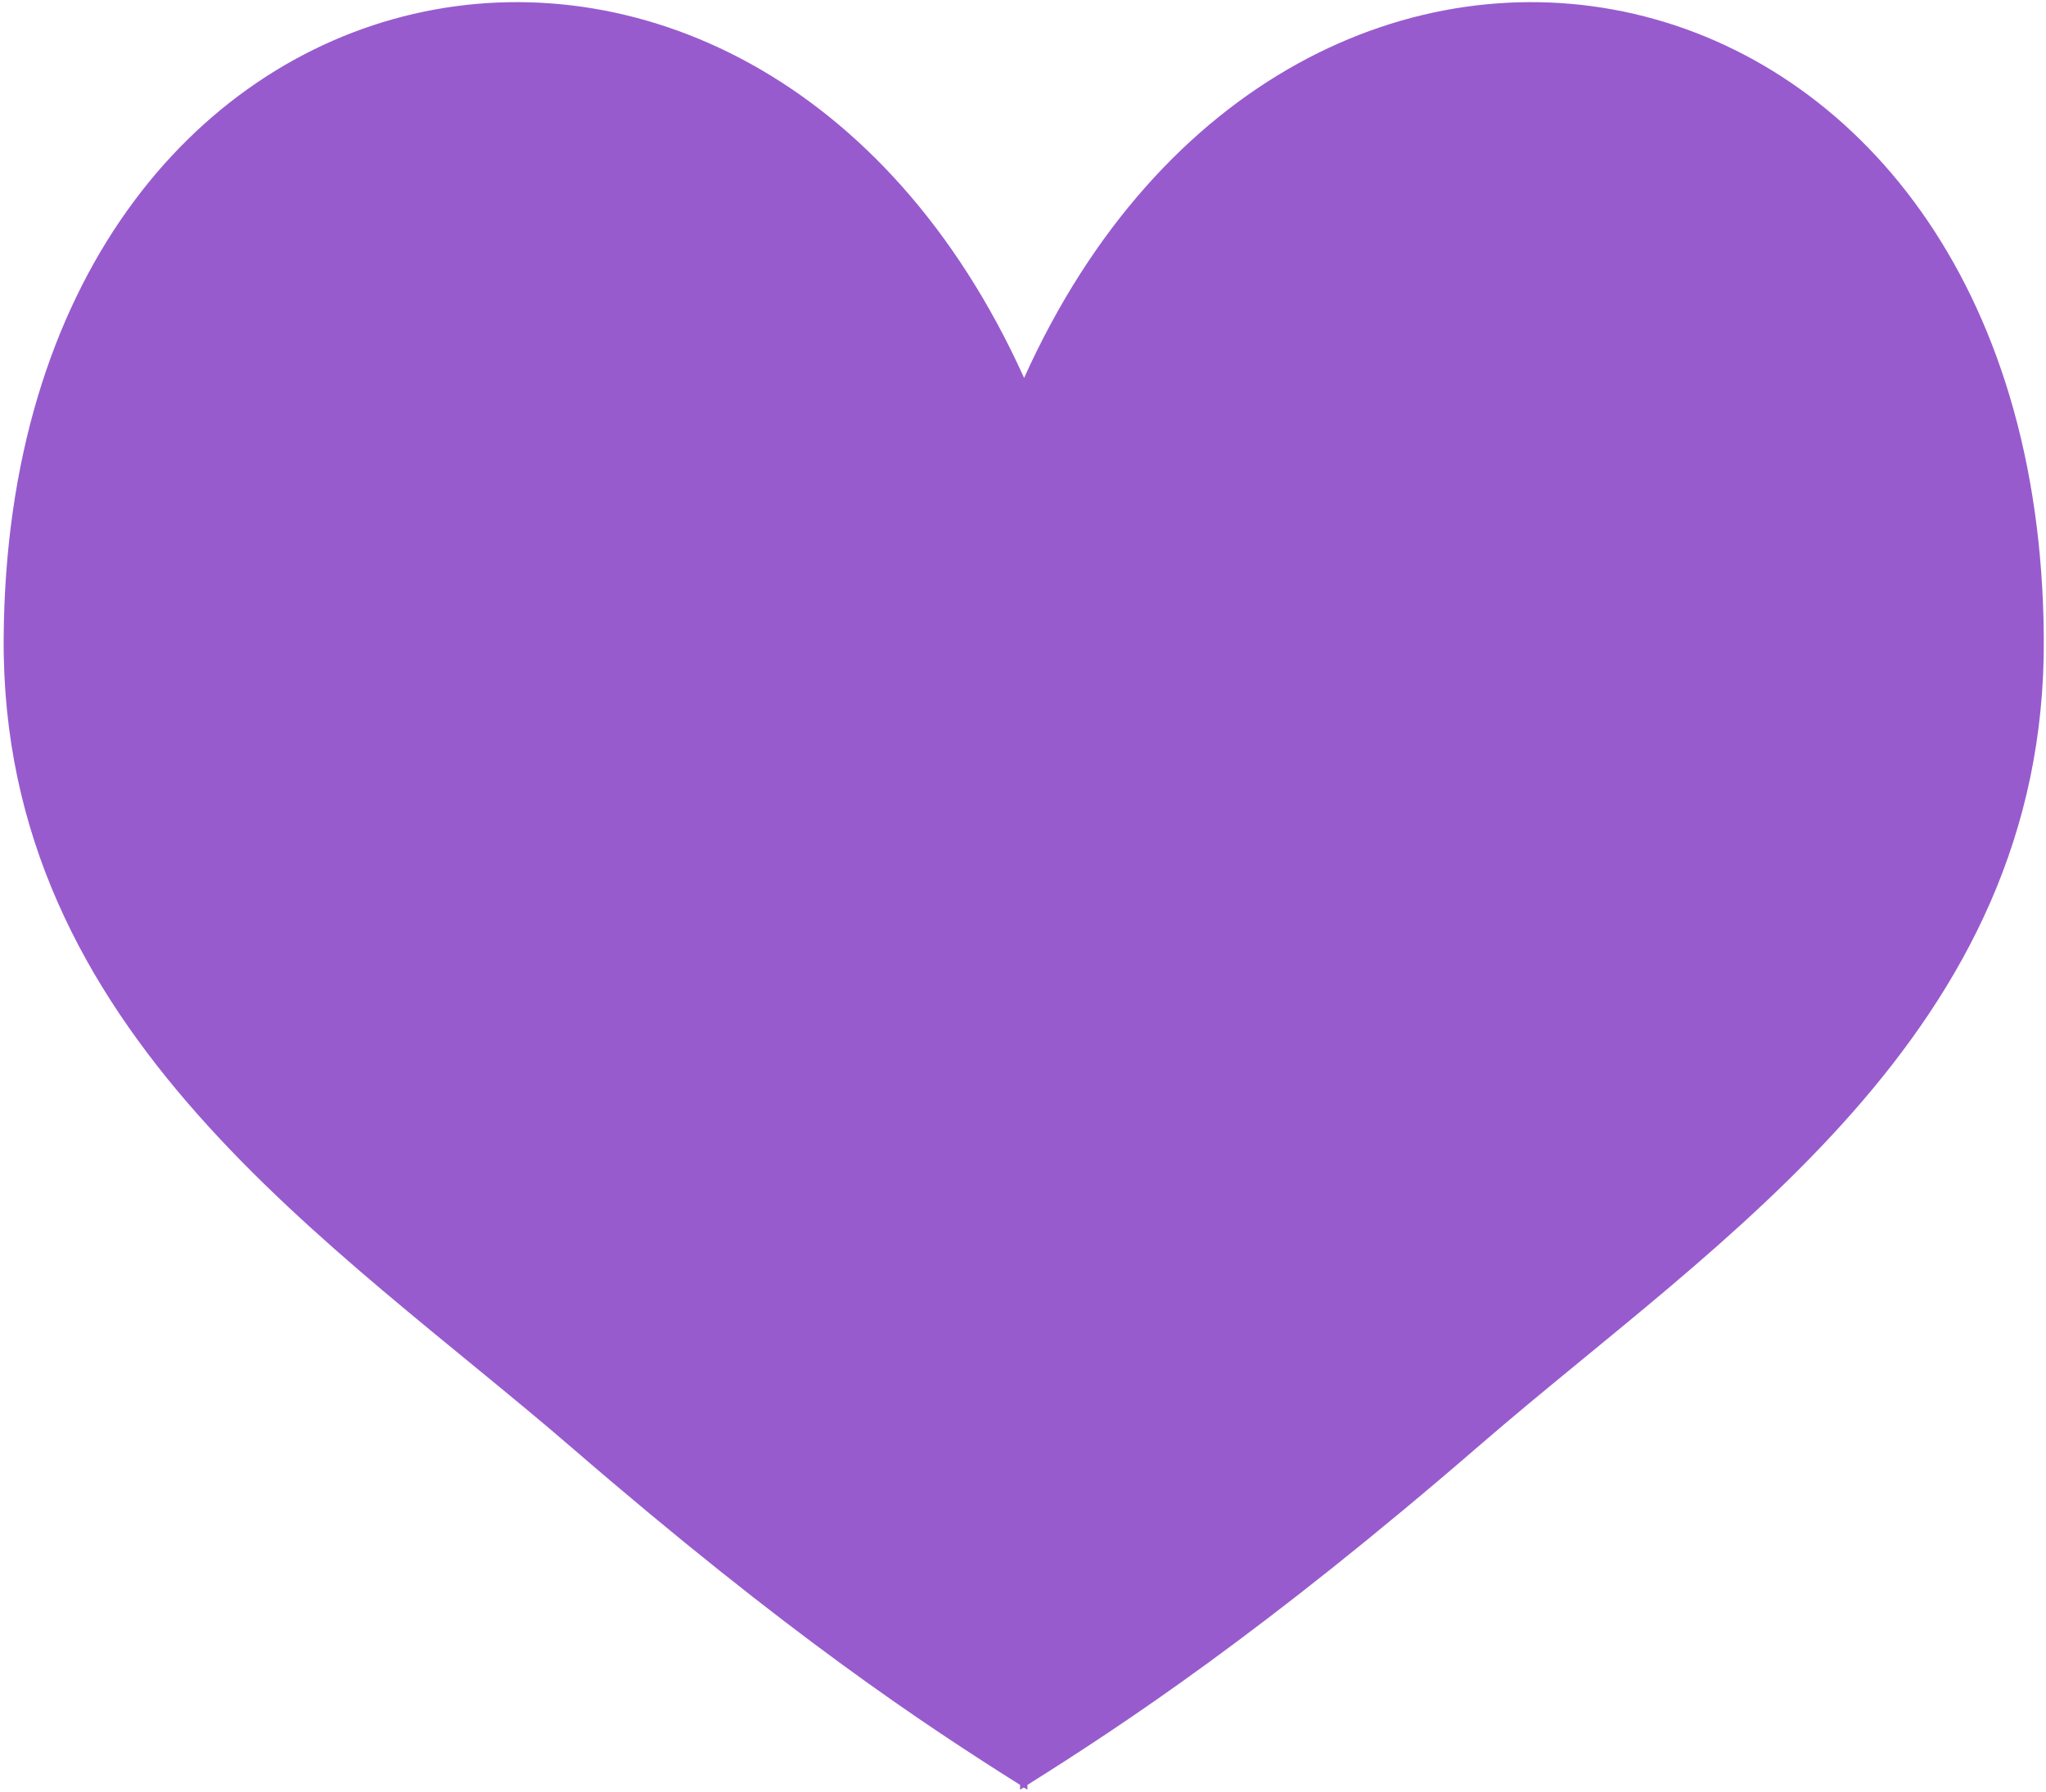 <?xml version="1.0" encoding="utf-8"?>
<!-- Generator: Adobe Illustrator 18.0.0, SVG Export Plug-In . SVG Version: 6.00 Build 0)  -->
<!DOCTYPE svg PUBLIC "-//W3C//DTD SVG 1.1//EN" "http://www.w3.org/Graphics/SVG/1.1/DTD/svg11.dtd">
<svg version="1.1" id="Shape_2_copy_5_1_" opacity="0.9"
	 xmlns="http://www.w3.org/2000/svg" xmlns:xlink="http://www.w3.org/1999/xlink" x="0px" y="0px" viewBox="0 0 557 488"
	 enable-background="new 0 0 557 488" xml:space="preserve">
<g id="Shape_2_copy_5">
	<g>
		<path fill-rule="evenodd" clip-rule="evenodd" fill="#8d49c9" d="M278.8,102.9C204.7-61.2,2.3-20.9,1,173.7
			C0.2,281.5,91.1,338.4,155.7,394.2c59.4,51.3,96,75.4,122,91.8v1.3c0.3-0.2,0.7-0.4,1-0.6c0.3,0.2,0.7,0.4,1,0.6V486
			c26.1-16.4,64.2-41.5,123.5-92.8c64.5-55.8,154-111.7,153.2-219.5C555.2-20.9,352.8-61.2,278.8,102.9z"/>
	</g>
</g>
</svg>
